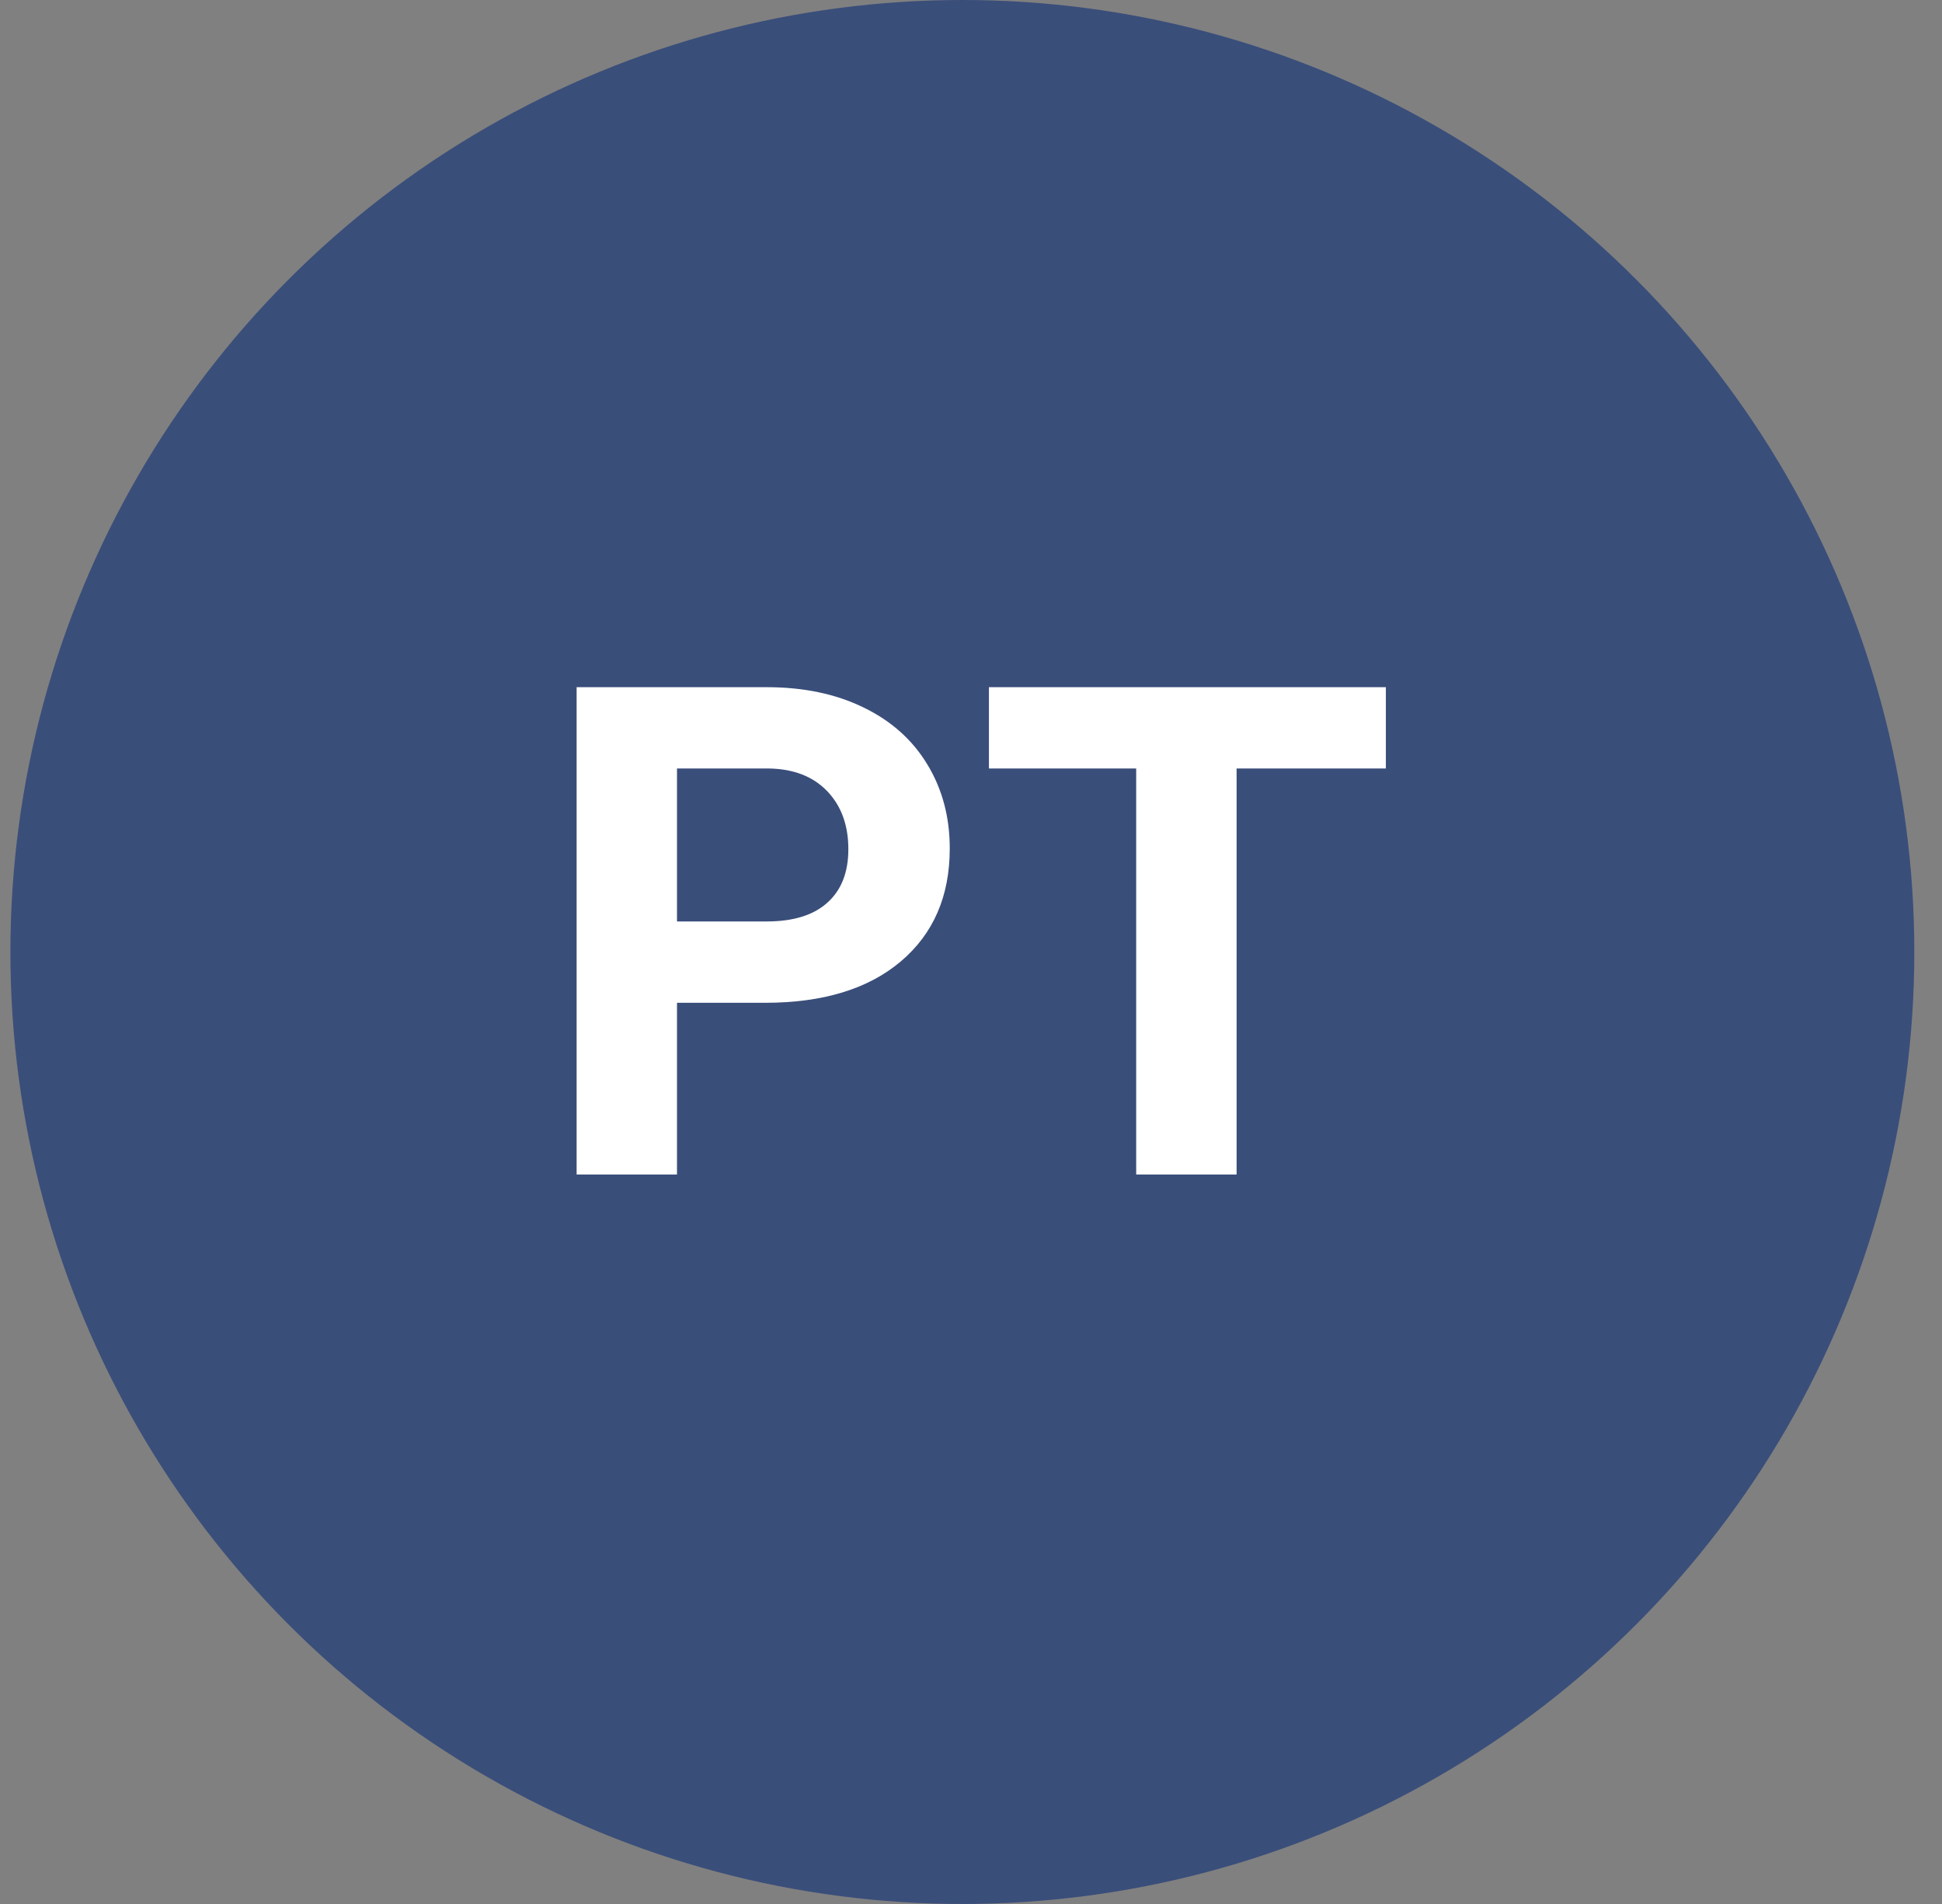 <svg width="51" height="50" viewBox="0 0 51 50" fill="none" xmlns="http://www.w3.org/2000/svg">
<rect x="0" y="0" width="51" height="50" fill="#808080" stroke="none"/>
<circle cx="25.273" cy="25" r="25" fill="#3A4E7A"/>
<path d="M17.779 26.334V30.843H15.143V18.046H20.135C21.096 18.046 21.939 18.221 22.666 18.573C23.398 18.925 23.961 19.425 24.354 20.076C24.746 20.721 24.942 21.456 24.942 22.282C24.942 23.536 24.512 24.526 23.65 25.253C22.795 25.973 21.608 26.334 20.091 26.334H17.779ZM17.779 24.198H20.135C20.832 24.198 21.362 24.034 21.726 23.706C22.095 23.378 22.279 22.909 22.279 22.3C22.279 21.673 22.095 21.166 21.726 20.779C21.356 20.392 20.847 20.193 20.196 20.181H17.779V24.198ZM36.395 20.181H32.475V30.843H29.838V20.181H25.971V18.046H36.395V20.181Z" fill="white"/>
</svg>

